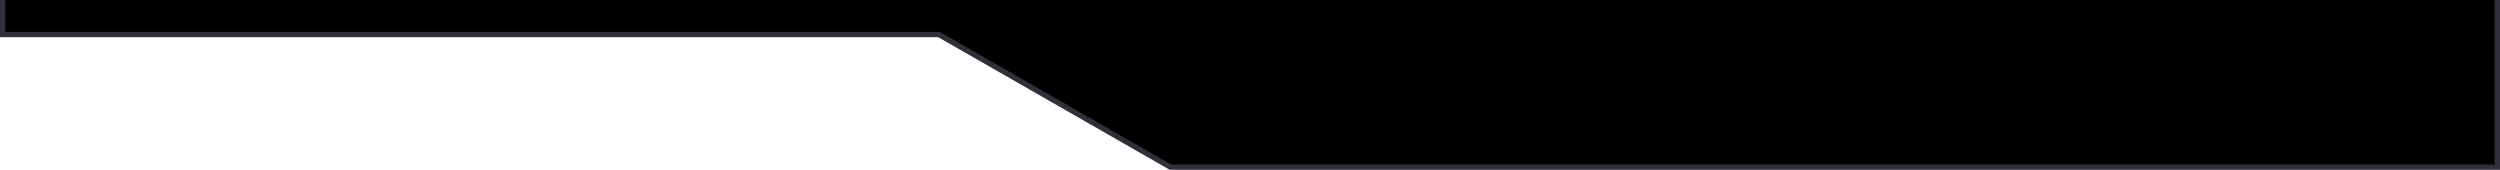 <?xml version="1.0" encoding="UTF-8"?>
<svg width="471px" height="32px" viewBox="0 0 471 32" version="1.1" xmlns="http://www.w3.org/2000/svg" xmlns:xlink="http://www.w3.org/1999/xlink">
    <title>box-bottom-line-right</title>
    <defs>
        <polygon id="path-1" points="0 -290 471 -290 471 7 294.229 7 250.586 32 0 32"></polygon>
        <filter x="-1.1%" y="-1.6%" width="102.1%" height="103.1%" filterUnits="objectBoundingBox" id="filter-2">
            <feGaussianBlur stdDeviation="5" in="SourceAlpha" result="shadowBlurInner1"></feGaussianBlur>
            <feOffset dx="0" dy="0" in="shadowBlurInner1" result="shadowOffsetInner1"></feOffset>
            <feComposite in="shadowOffsetInner1" in2="SourceAlpha" operator="arithmetic" k2="-1" k3="1" result="shadowInnerInner1"></feComposite>
            <feColorMatrix values="0 0 0 0 0.299   0 0 0 0 0.474   0 0 0 0 0.854  0 0 0 0.5 0" type="matrix" in="shadowInnerInner1"></feColorMatrix>
        </filter>
    </defs>
    <g id="切图" stroke="none" stroke-width="1" fill="none" fill-rule="evenodd">
        <g id="矩形备份-11" transform="translate(235.5, -129) scale(-1, 1) translate(-235.5, 129) ">
            <use fill="black" fill-opacity="1" filter="url(#filter-2)" xlink:href="#path-1"></use>
            <path stroke-opacity="0.3" stroke="#9DA1BF" stroke-width="1" d="M470.5,-289.5 L470.5,6.5 L294.095,6.5 L250.453,31.5 L0.5,31.5 L0.5,-289.5 L470.5,-289.5 Z" stroke-linejoin="square"></path>
        </g>
    </g>
</svg>